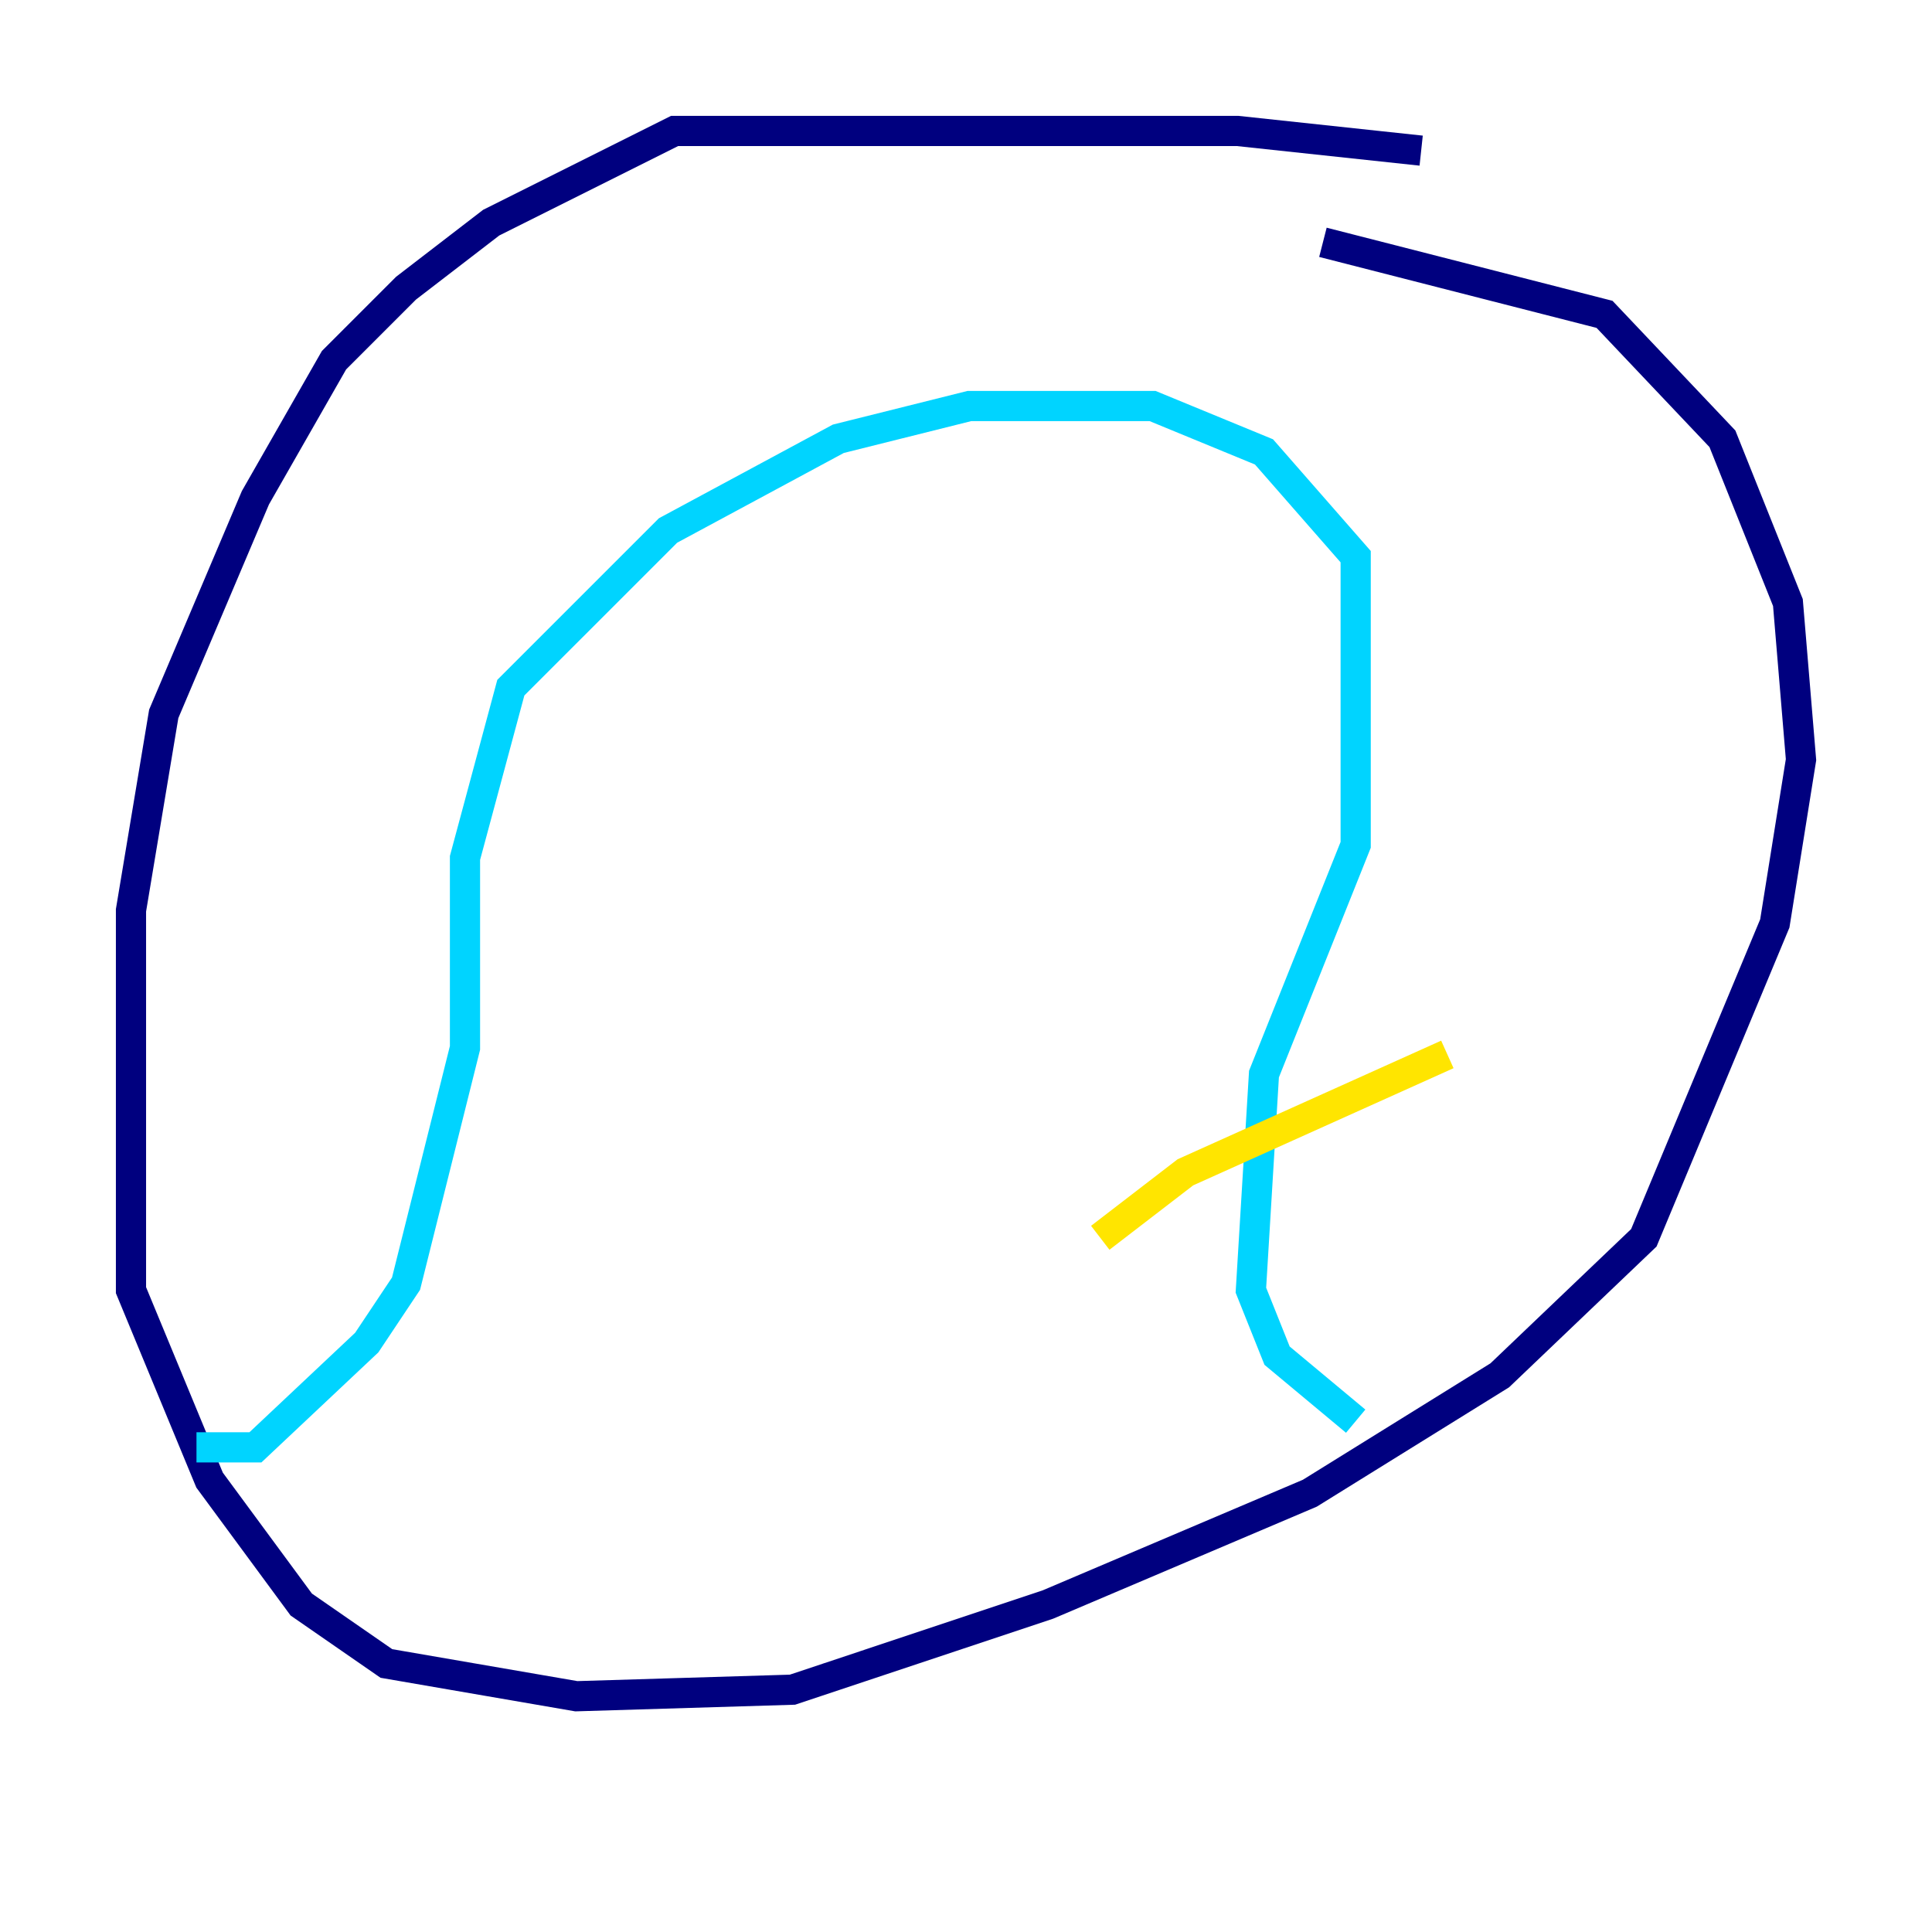 <?xml version="1.0" encoding="utf-8" ?>
<svg baseProfile="tiny" height="128" version="1.2" viewBox="0,0,128,128" width="128" xmlns="http://www.w3.org/2000/svg" xmlns:ev="http://www.w3.org/2001/xml-events" xmlns:xlink="http://www.w3.org/1999/xlink"><defs /><polyline fill="none" points="94.156,9.98 82.007,8.678 44.691,8.678 32.542,14.752 26.902,19.091 22.129,23.864 16.922,32.976 10.848,47.295 8.678,60.312 8.678,85.478 13.885,98.061 19.959,106.305 25.6,110.21 38.183,112.38 52.502,111.946 69.424,106.305 86.78,98.929 99.363,91.119 108.909,82.007 117.586,61.18 119.322,50.332 118.454,39.919 114.115,29.071 106.305,20.827 87.647,16.054" stroke="#00007f" stroke-width="2" /><polyline fill="none" points="13.017,95.891 16.922,95.891 24.298,88.949 26.902,85.044 30.807,69.424 30.807,56.841 33.844,45.559 44.258,35.146 55.539,29.071 64.217,26.902 76.366,26.902 83.742,29.939 89.817,36.881 89.817,55.973 83.742,71.159 82.875,85.478 84.61,89.817 89.817,94.156" stroke="#00d4ff" stroke-width="2" /><polyline fill="none" points="72.895,82.007 78.536,77.668 95.891,69.858" stroke="#ffe500" stroke-width="2" /><polyline fill="none" points="80.705,62.481 80.705,62.481" stroke="#7f0000" stroke-width="2" /></svg>